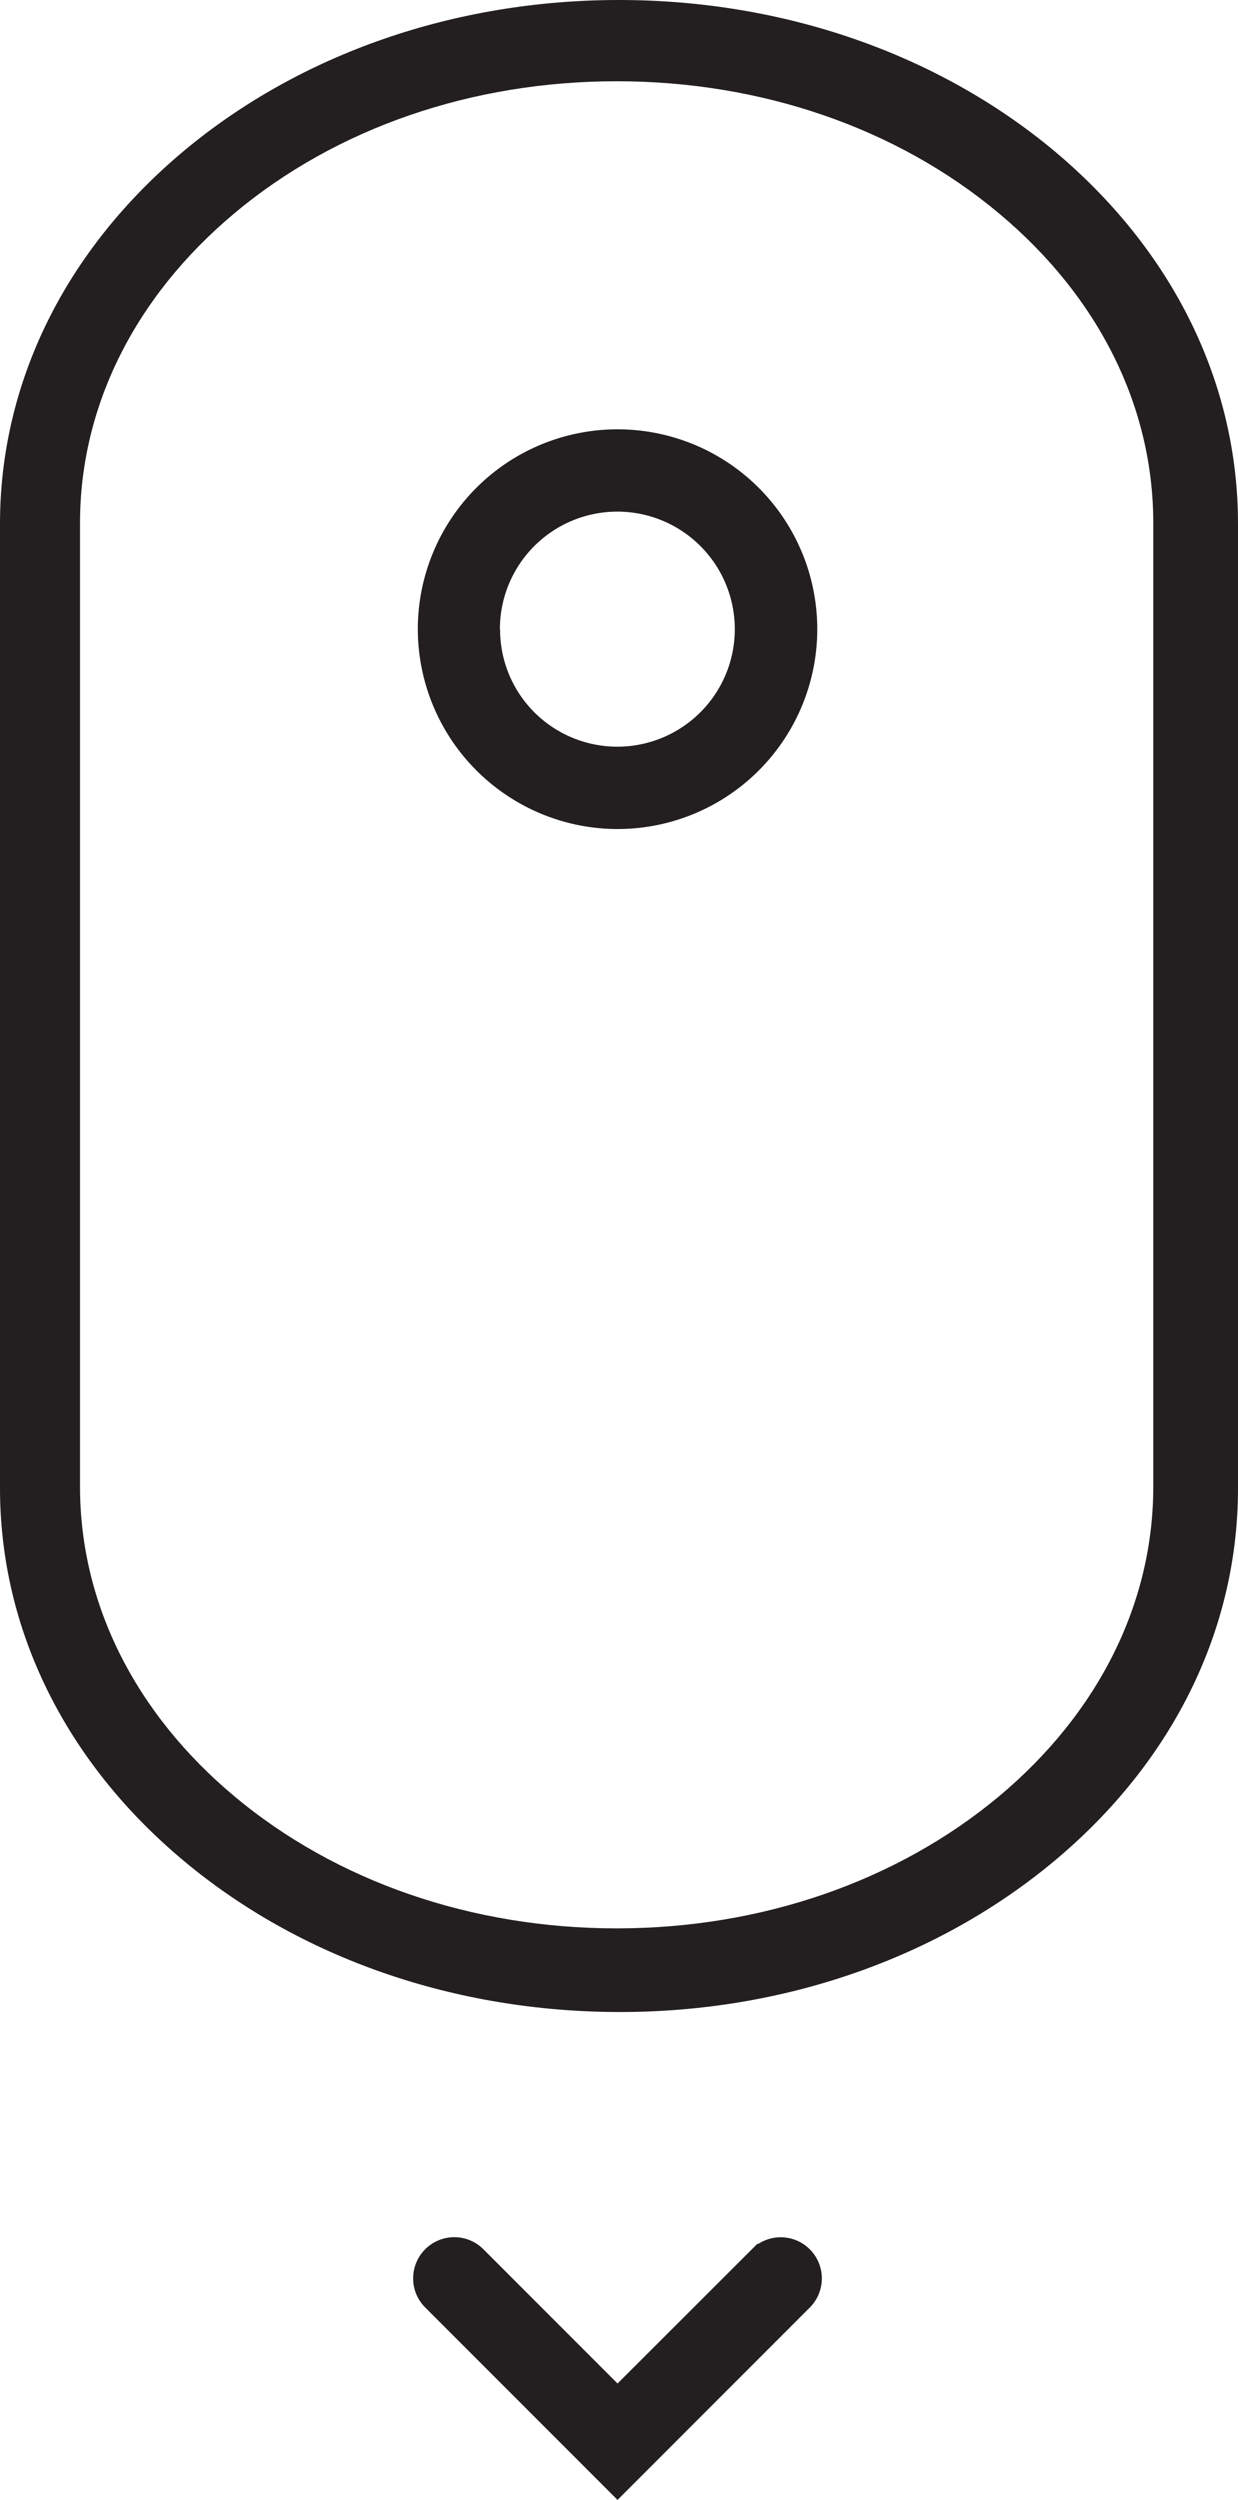 <svg id="Layer_1" data-name="Layer 1" xmlns="http://www.w3.org/2000/svg" width="263" height="530.76" viewBox="0 0 263 530.76"><defs><style>.cls-1{fill:#231f20;}</style></defs><title>scroll</title><path class="cls-1" d="M223.91,32C199.15,11.38,166.34,0,131.5,0S63.85,11.38,39.1,32C13.88,53.07,0,81.19,0,111.21V315.93c0,30,13.88,58.14,39.09,79.16,24.76,20.66,57.58,32,92.41,32.05s67.65-11.39,92.4-32c25.22-21,39.1-49.14,39.1-79.16V111.21C263,81.19,249.12,53.07,223.91,32ZM131,17.25H131c30.74,0,59.56,9.94,81.16,28C233.34,62.91,245,86.25,245,111V315.65c0,24.71-11.66,48.05-32.81,65.73-21.61,18-50.42,28-81.15,28H131c-30.72,0-59.55-9.94-81.16-28C28.66,363.7,17,340.36,17,315.65V111c0-24.71,11.66-48.05,32.81-65.73C71.42,27.18,100.24,17.25,131,17.25Z"/><path class="cls-1" d="M131.2,176a42.43,42.43,0,1,0-42.44-42.44A42.49,42.49,0,0,0,131.2,176Zm-25-42.44a24.95,24.95,0,1,1,7.31,17.65A24.82,24.82,0,0,1,106.24,133.61Z"/><path class="cls-1" d="M161.15,476.37h-.28L131.19,506l-28.5-28.5a8.74,8.74,0,0,0-14.92,6.18,8.67,8.67,0,0,0,2.56,6.18l40.86,40.86,40.86-40.86a8.74,8.74,0,0,0-10.9-13.53Z"/></svg>